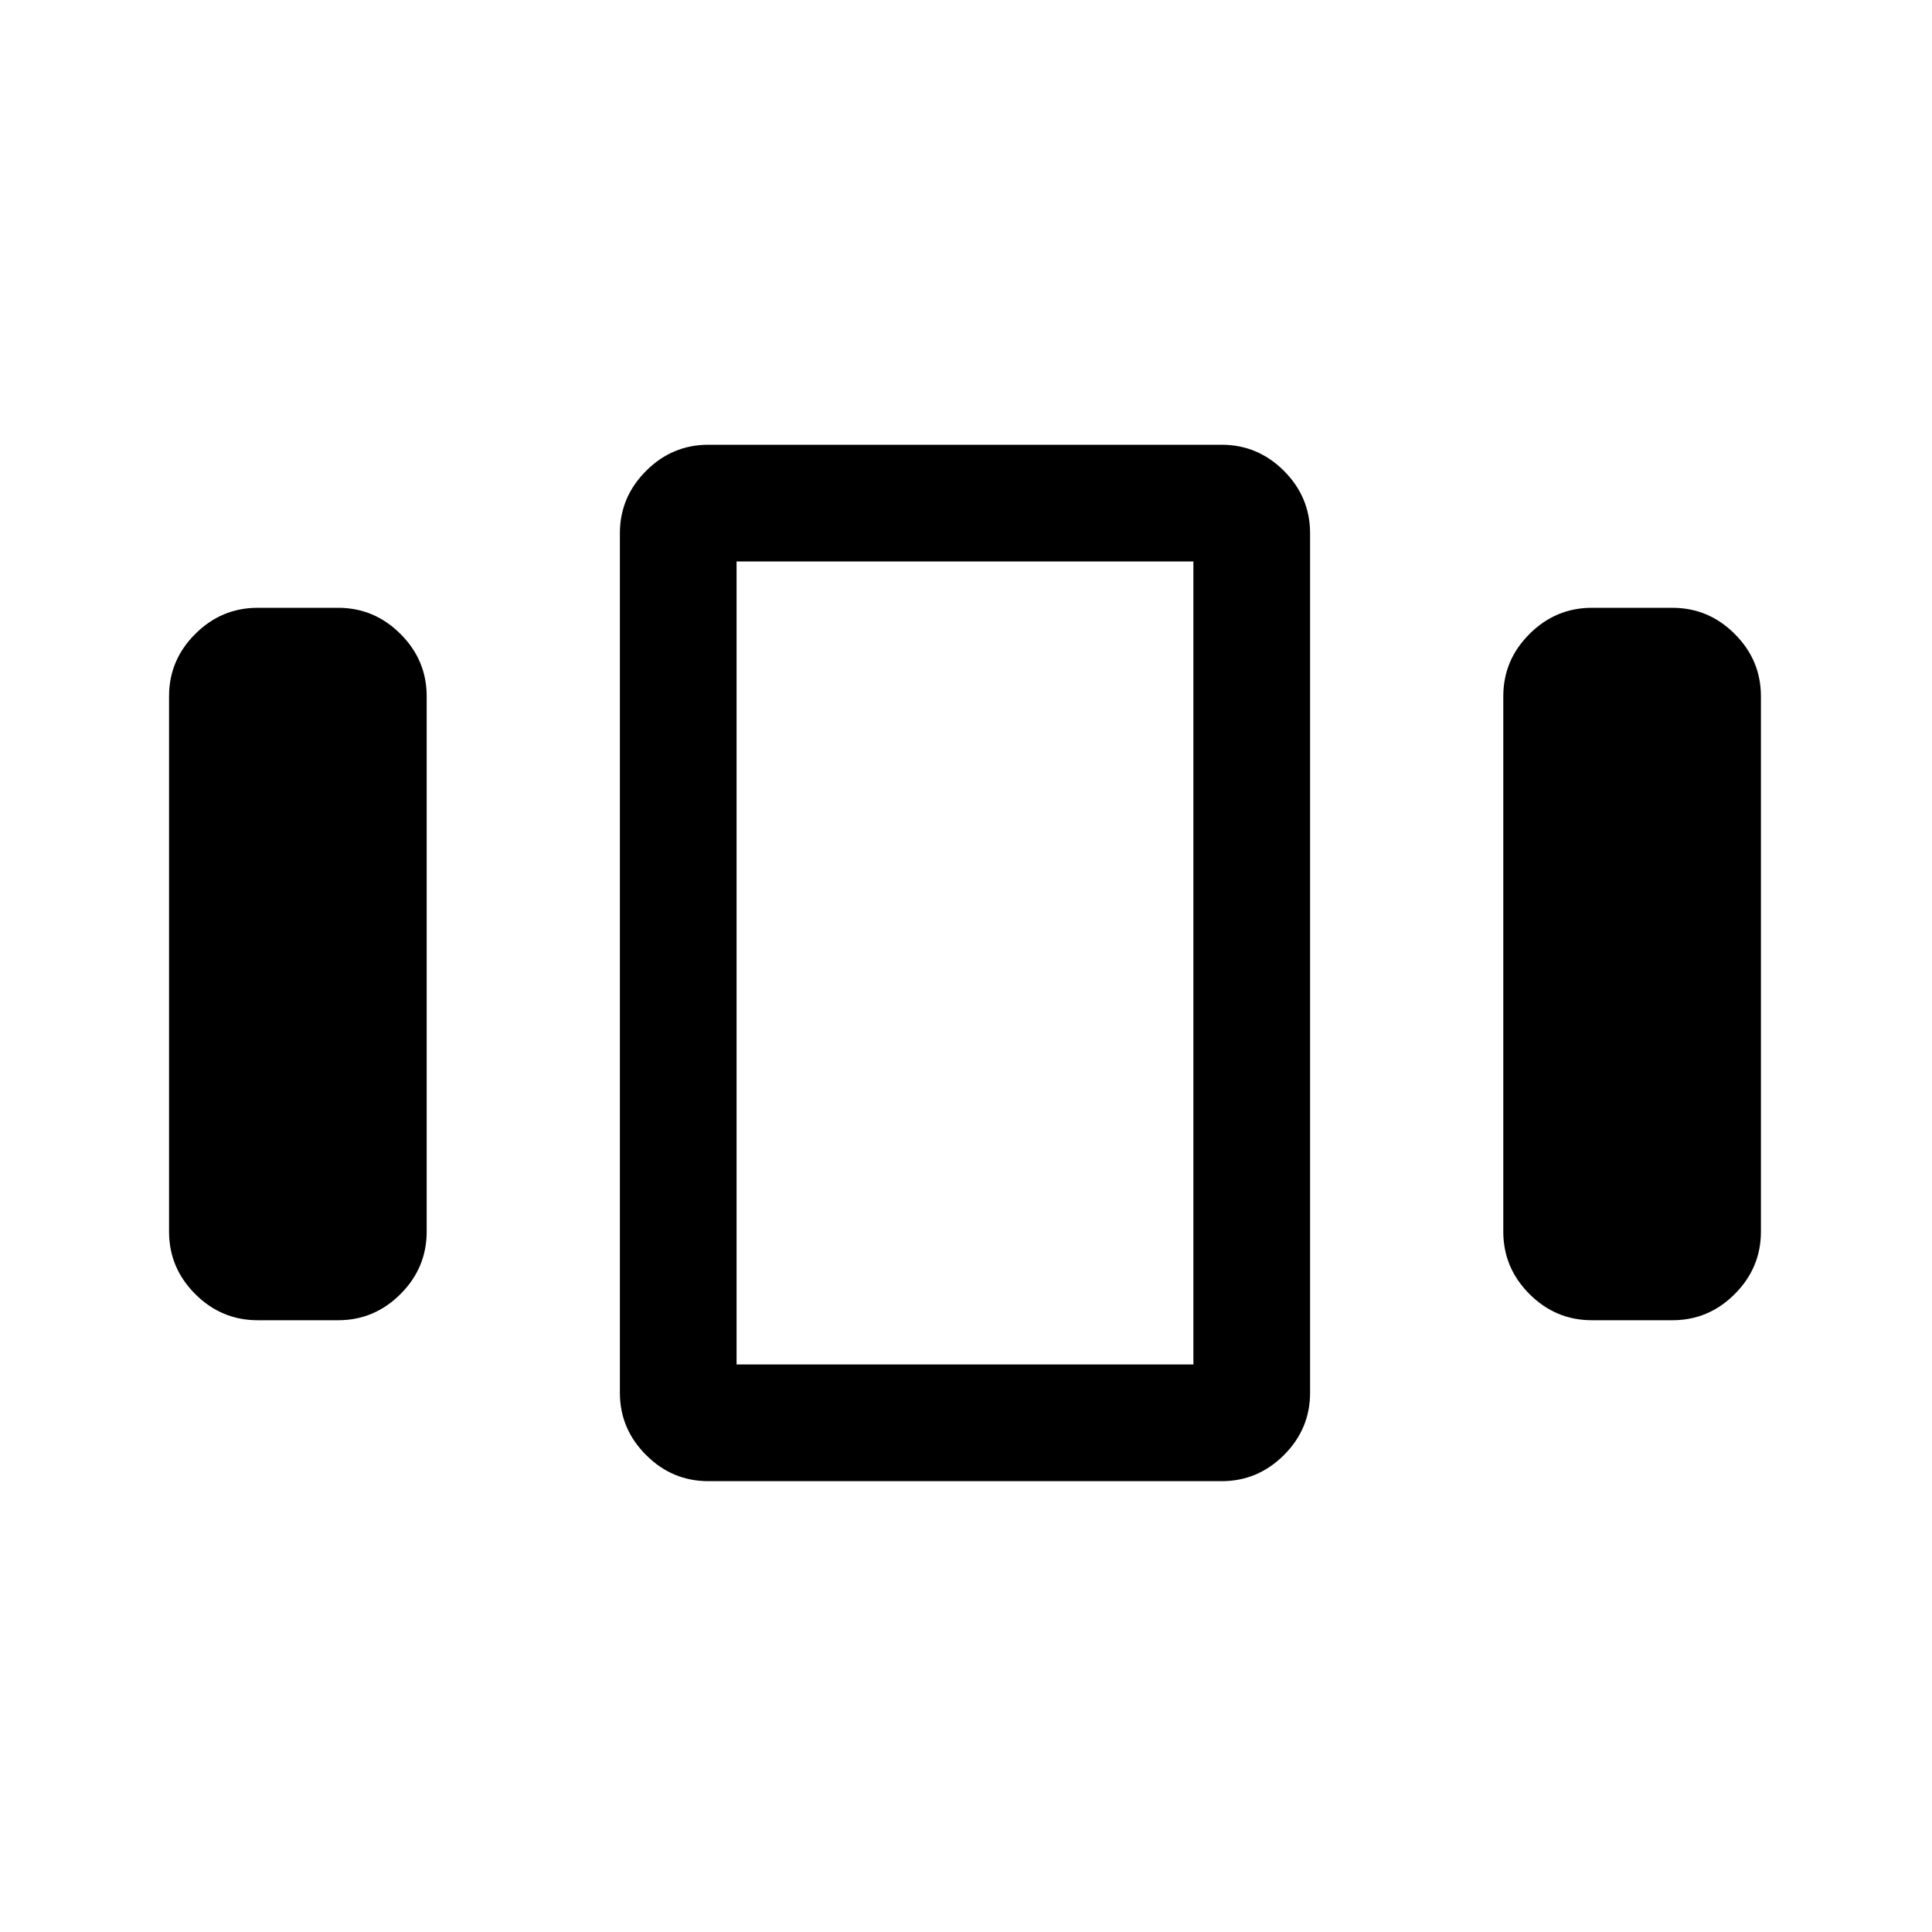 <svg xmlns="http://www.w3.org/2000/svg" height="20" width="20"><path d="M2.667 13.667Q2.292 13.667 2.021 13.396Q1.75 13.125 1.75 12.75V7.208Q1.75 6.833 2.021 6.563Q2.292 6.292 2.667 6.292H3.5Q3.875 6.292 4.146 6.563Q4.417 6.833 4.417 7.208V12.75Q4.417 13.125 4.146 13.396Q3.875 13.667 3.5 13.667ZM7.333 15.333Q6.958 15.333 6.688 15.062Q6.417 14.792 6.417 14.417V5.521Q6.417 5.146 6.688 4.875Q6.958 4.604 7.333 4.604H12.646Q13.021 4.604 13.292 4.875Q13.562 5.146 13.562 5.521V14.417Q13.562 14.792 13.292 15.062Q13.021 15.333 12.646 15.333ZM7.625 5.812V14.125ZM16.479 13.667Q16.104 13.667 15.833 13.396Q15.562 13.125 15.562 12.75V7.208Q15.562 6.833 15.833 6.563Q16.104 6.292 16.479 6.292H17.312Q17.688 6.292 17.958 6.563Q18.229 6.833 18.229 7.208V12.75Q18.229 13.125 17.958 13.396Q17.688 13.667 17.312 13.667ZM7.625 5.812V14.125H12.354V5.812Z"/></svg>